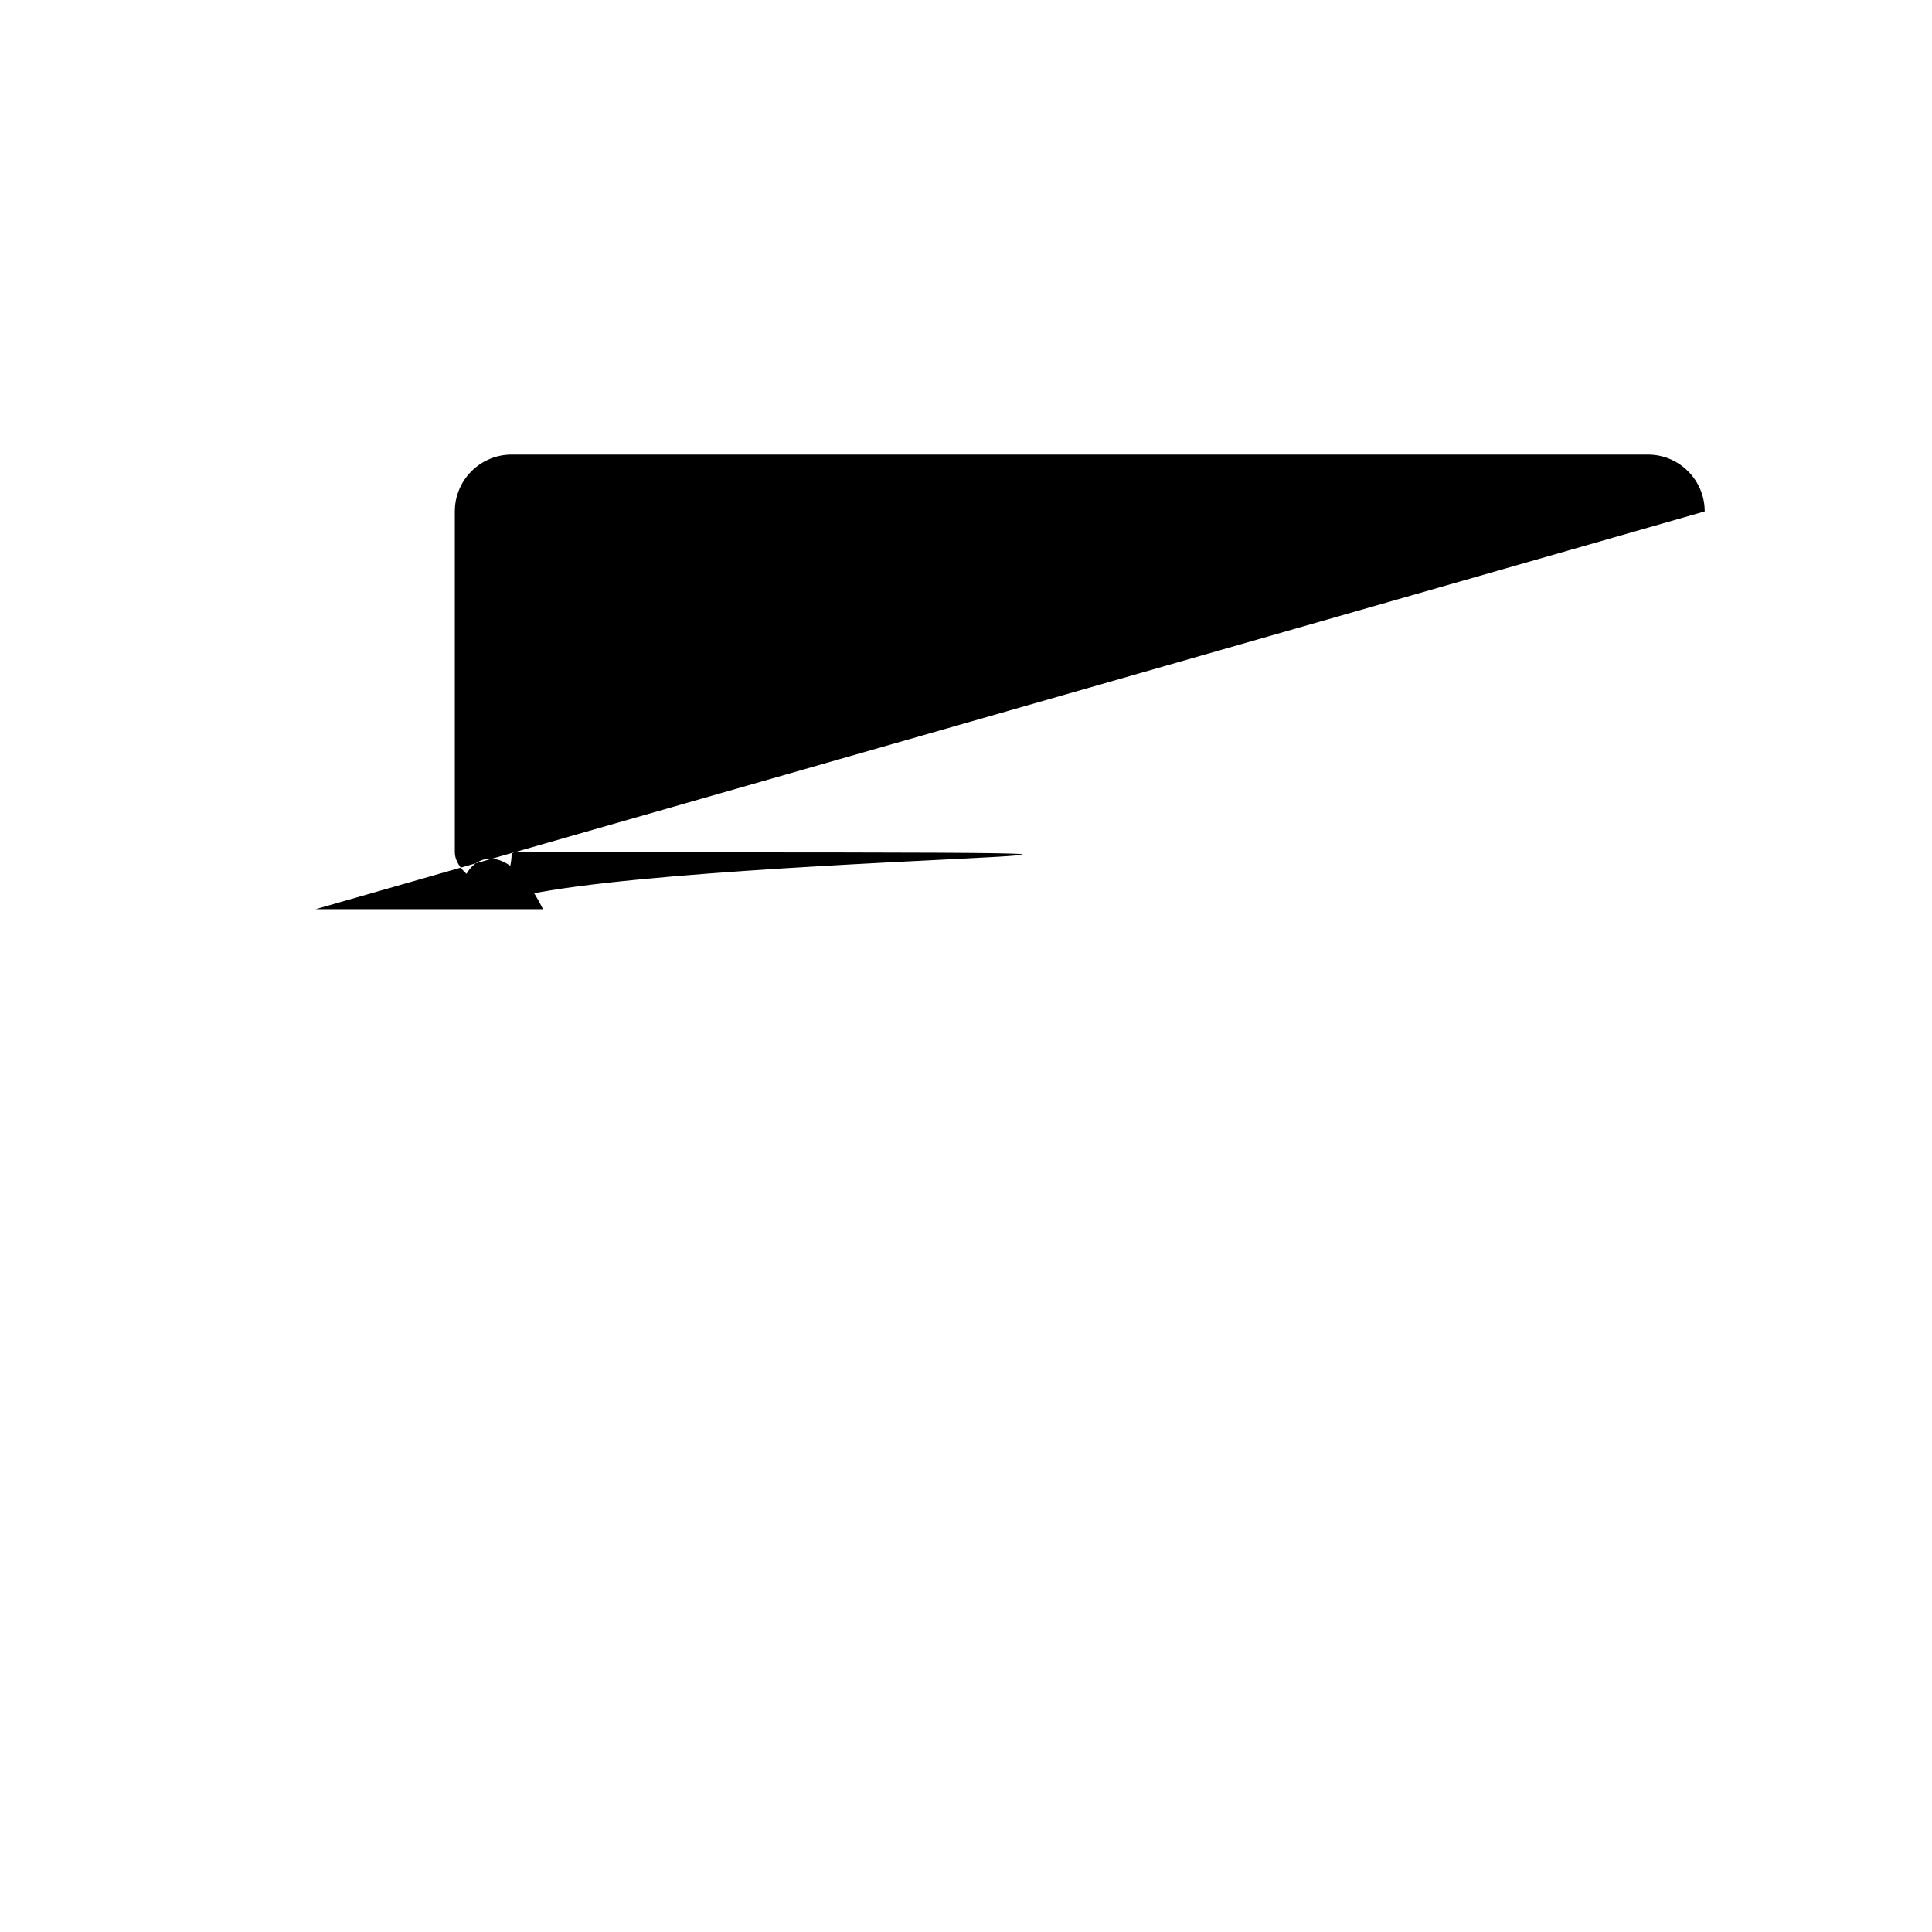 <svg width="17" height="17" version="1.1" viewBox="0 0 17 17" xmlns="http://www.w3.org/2000/svg">
    <path d="m15 4.5c-2.8e-5-.276-.224-.5-.5-.5h-9.998c-.276 2.76e-5-.5.224-.5.5v3c2.76e-5.276.224.5.5.5h9.998c.276-2.76e-5.5-.224.5-.5zm-1 .5v2h-8.998v-2zm-3 4.5c-2.8e-5-.276-.224-.5-.5-.5h-6c-.276 2.76e-5-.5.224-.5.5v3c2.76e-5.276.224.5.5.5h6c.276-2.8e-5.5-.224.5-.5zm-1 .5v2h-5v-2zm-7-6.5c0-.276-.224-.5-.5-.5s-.5.224-.5.5v10c0 .276.224.5.5.5s.5-.224.5-.5z"/>
</svg>
